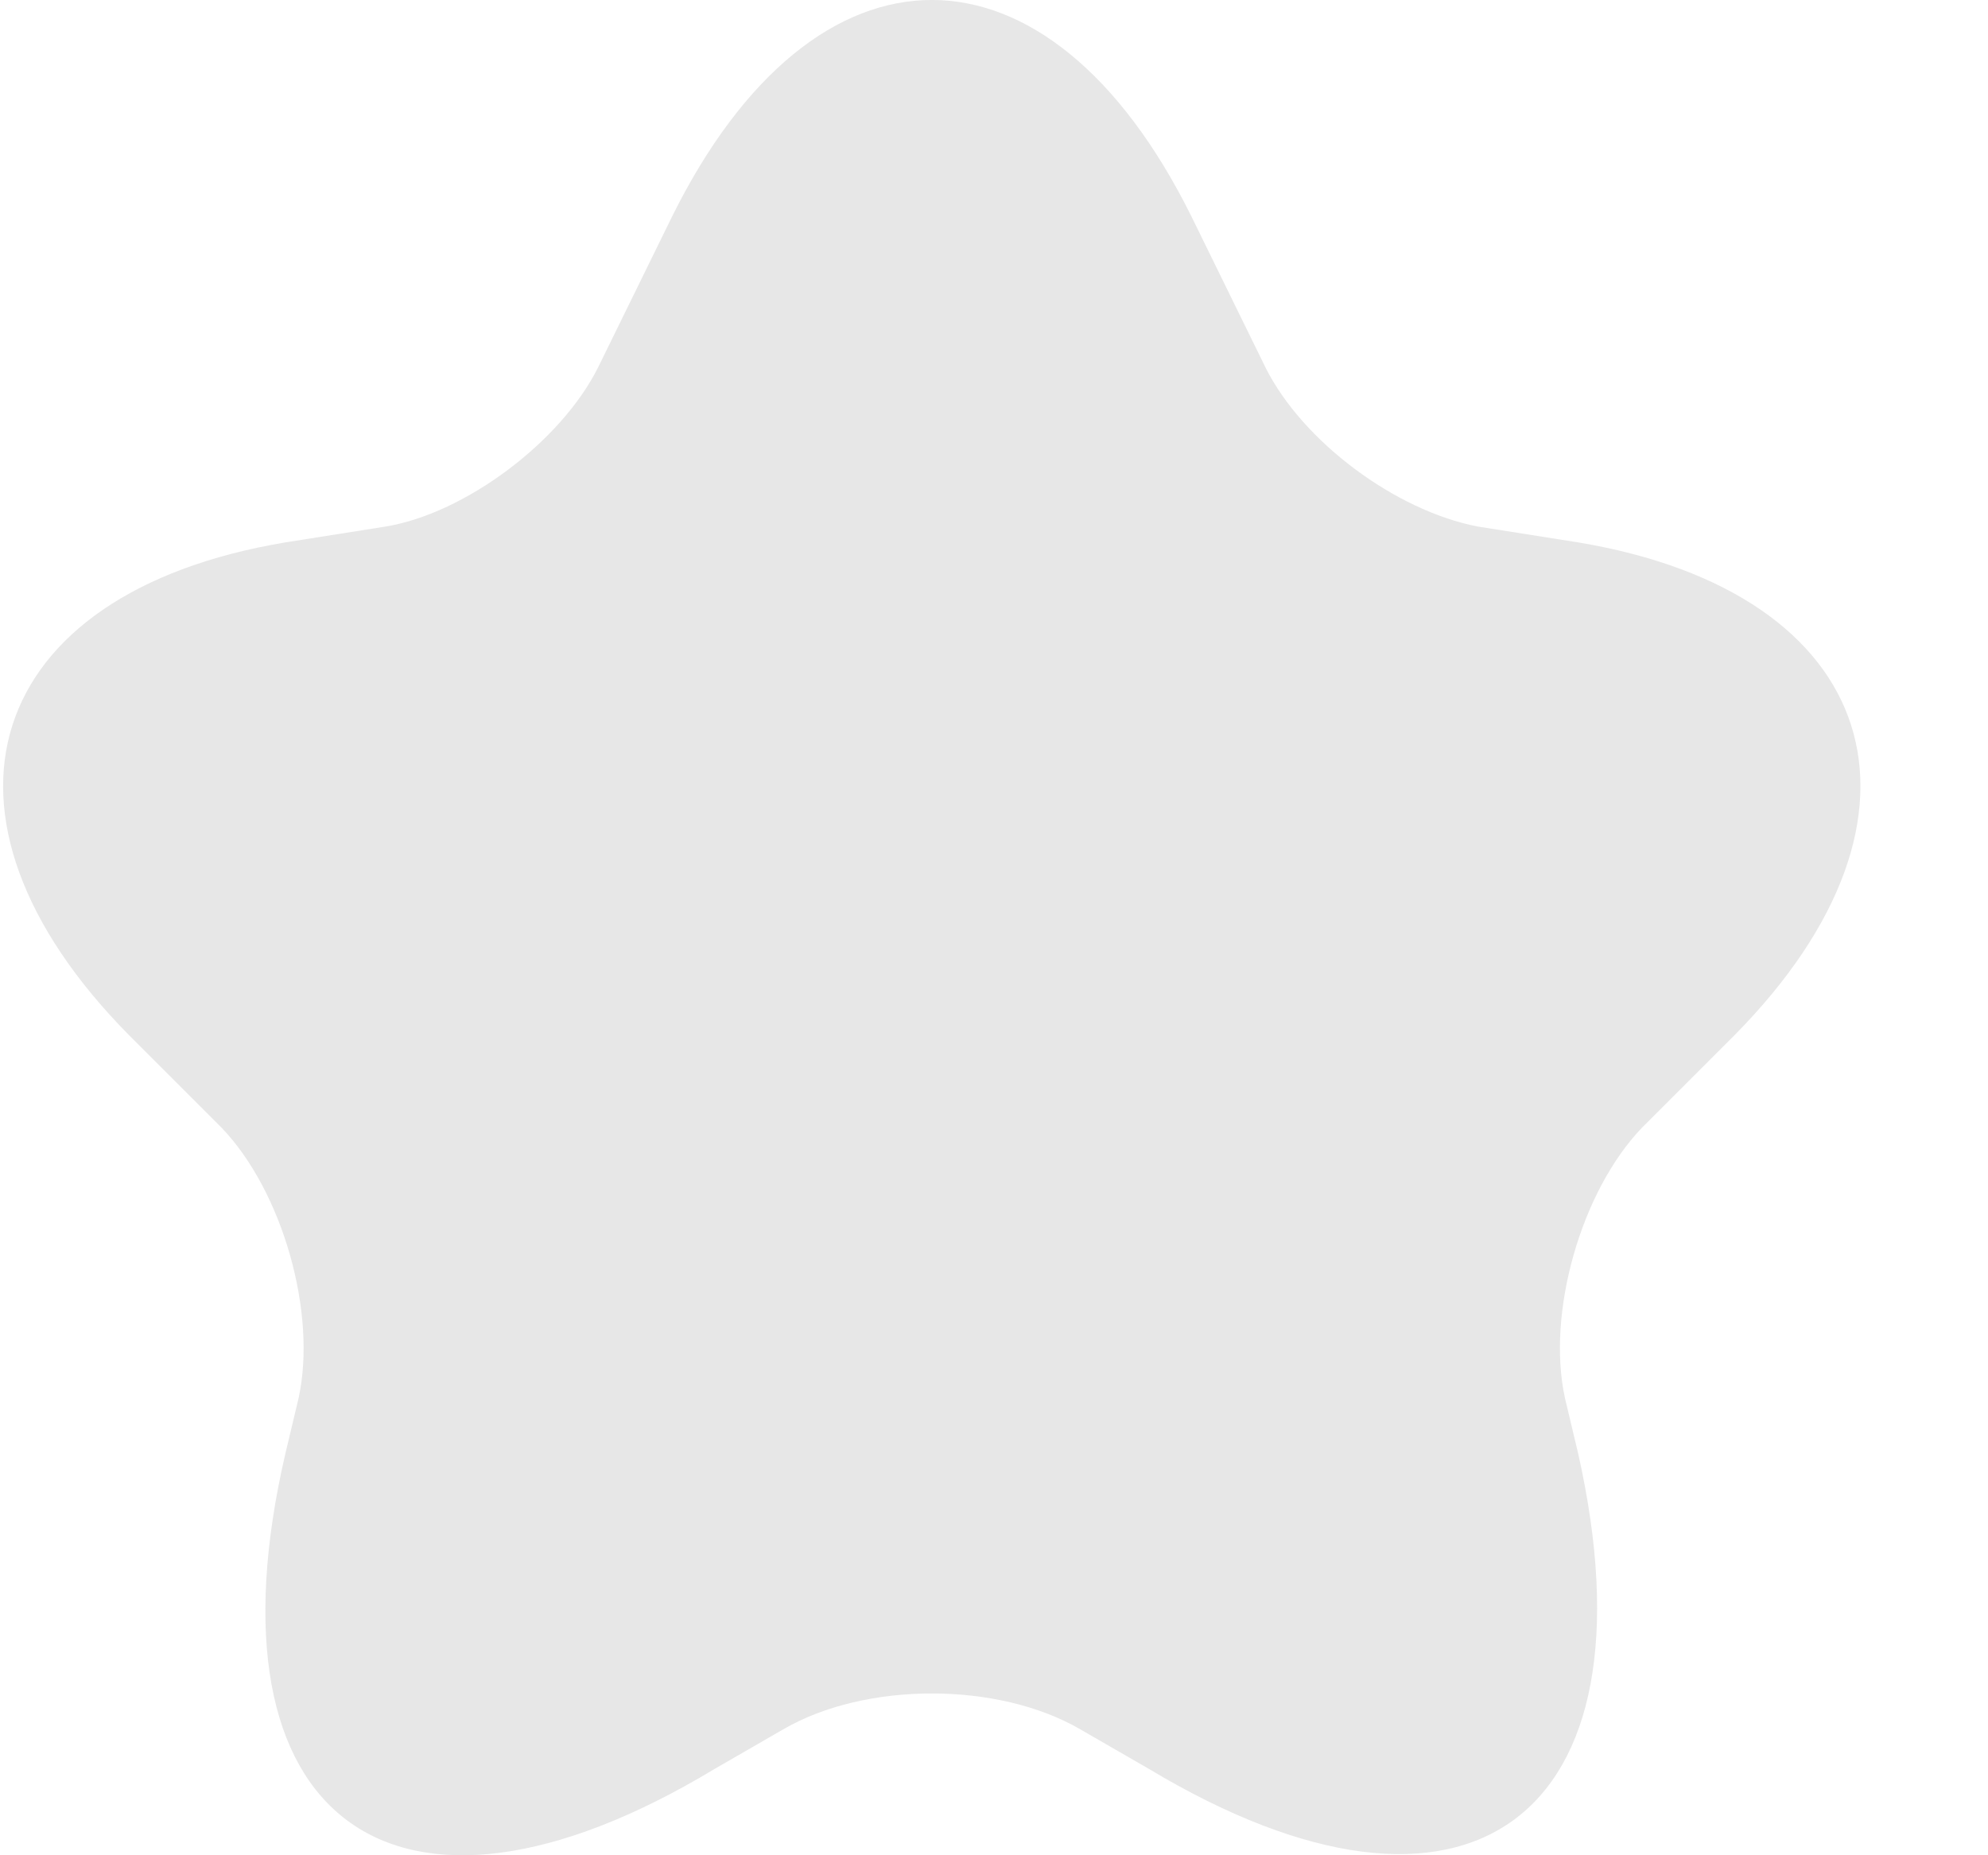 <svg width="15" height="14" viewBox="0 0 15 14" fill="none" xmlns="http://www.w3.org/2000/svg">
<path d="M8.99 1.634L9.549 2.774C9.829 3.333 10.529 3.853 11.149 3.973L11.908 4.093C14.187 4.473 14.727 6.152 13.088 7.811L12.388 8.511C11.928 8.991 11.668 9.91 11.808 10.55L11.908 10.97C12.528 13.729 11.069 14.788 8.67 13.349L8.15 13.049C7.53 12.689 6.531 12.689 5.911 13.049L5.391 13.349C2.972 14.808 1.513 13.729 2.153 10.97L2.253 10.55C2.393 9.91 2.133 8.991 1.673 8.511L0.973 7.811C-0.666 6.152 -0.126 4.473 2.153 4.093L2.912 3.973C3.512 3.873 4.232 3.333 4.512 2.774L5.071 1.634C6.151 -0.545 7.91 -0.545 8.99 1.634Z" fill="#E7E7E7"/>
</svg>
